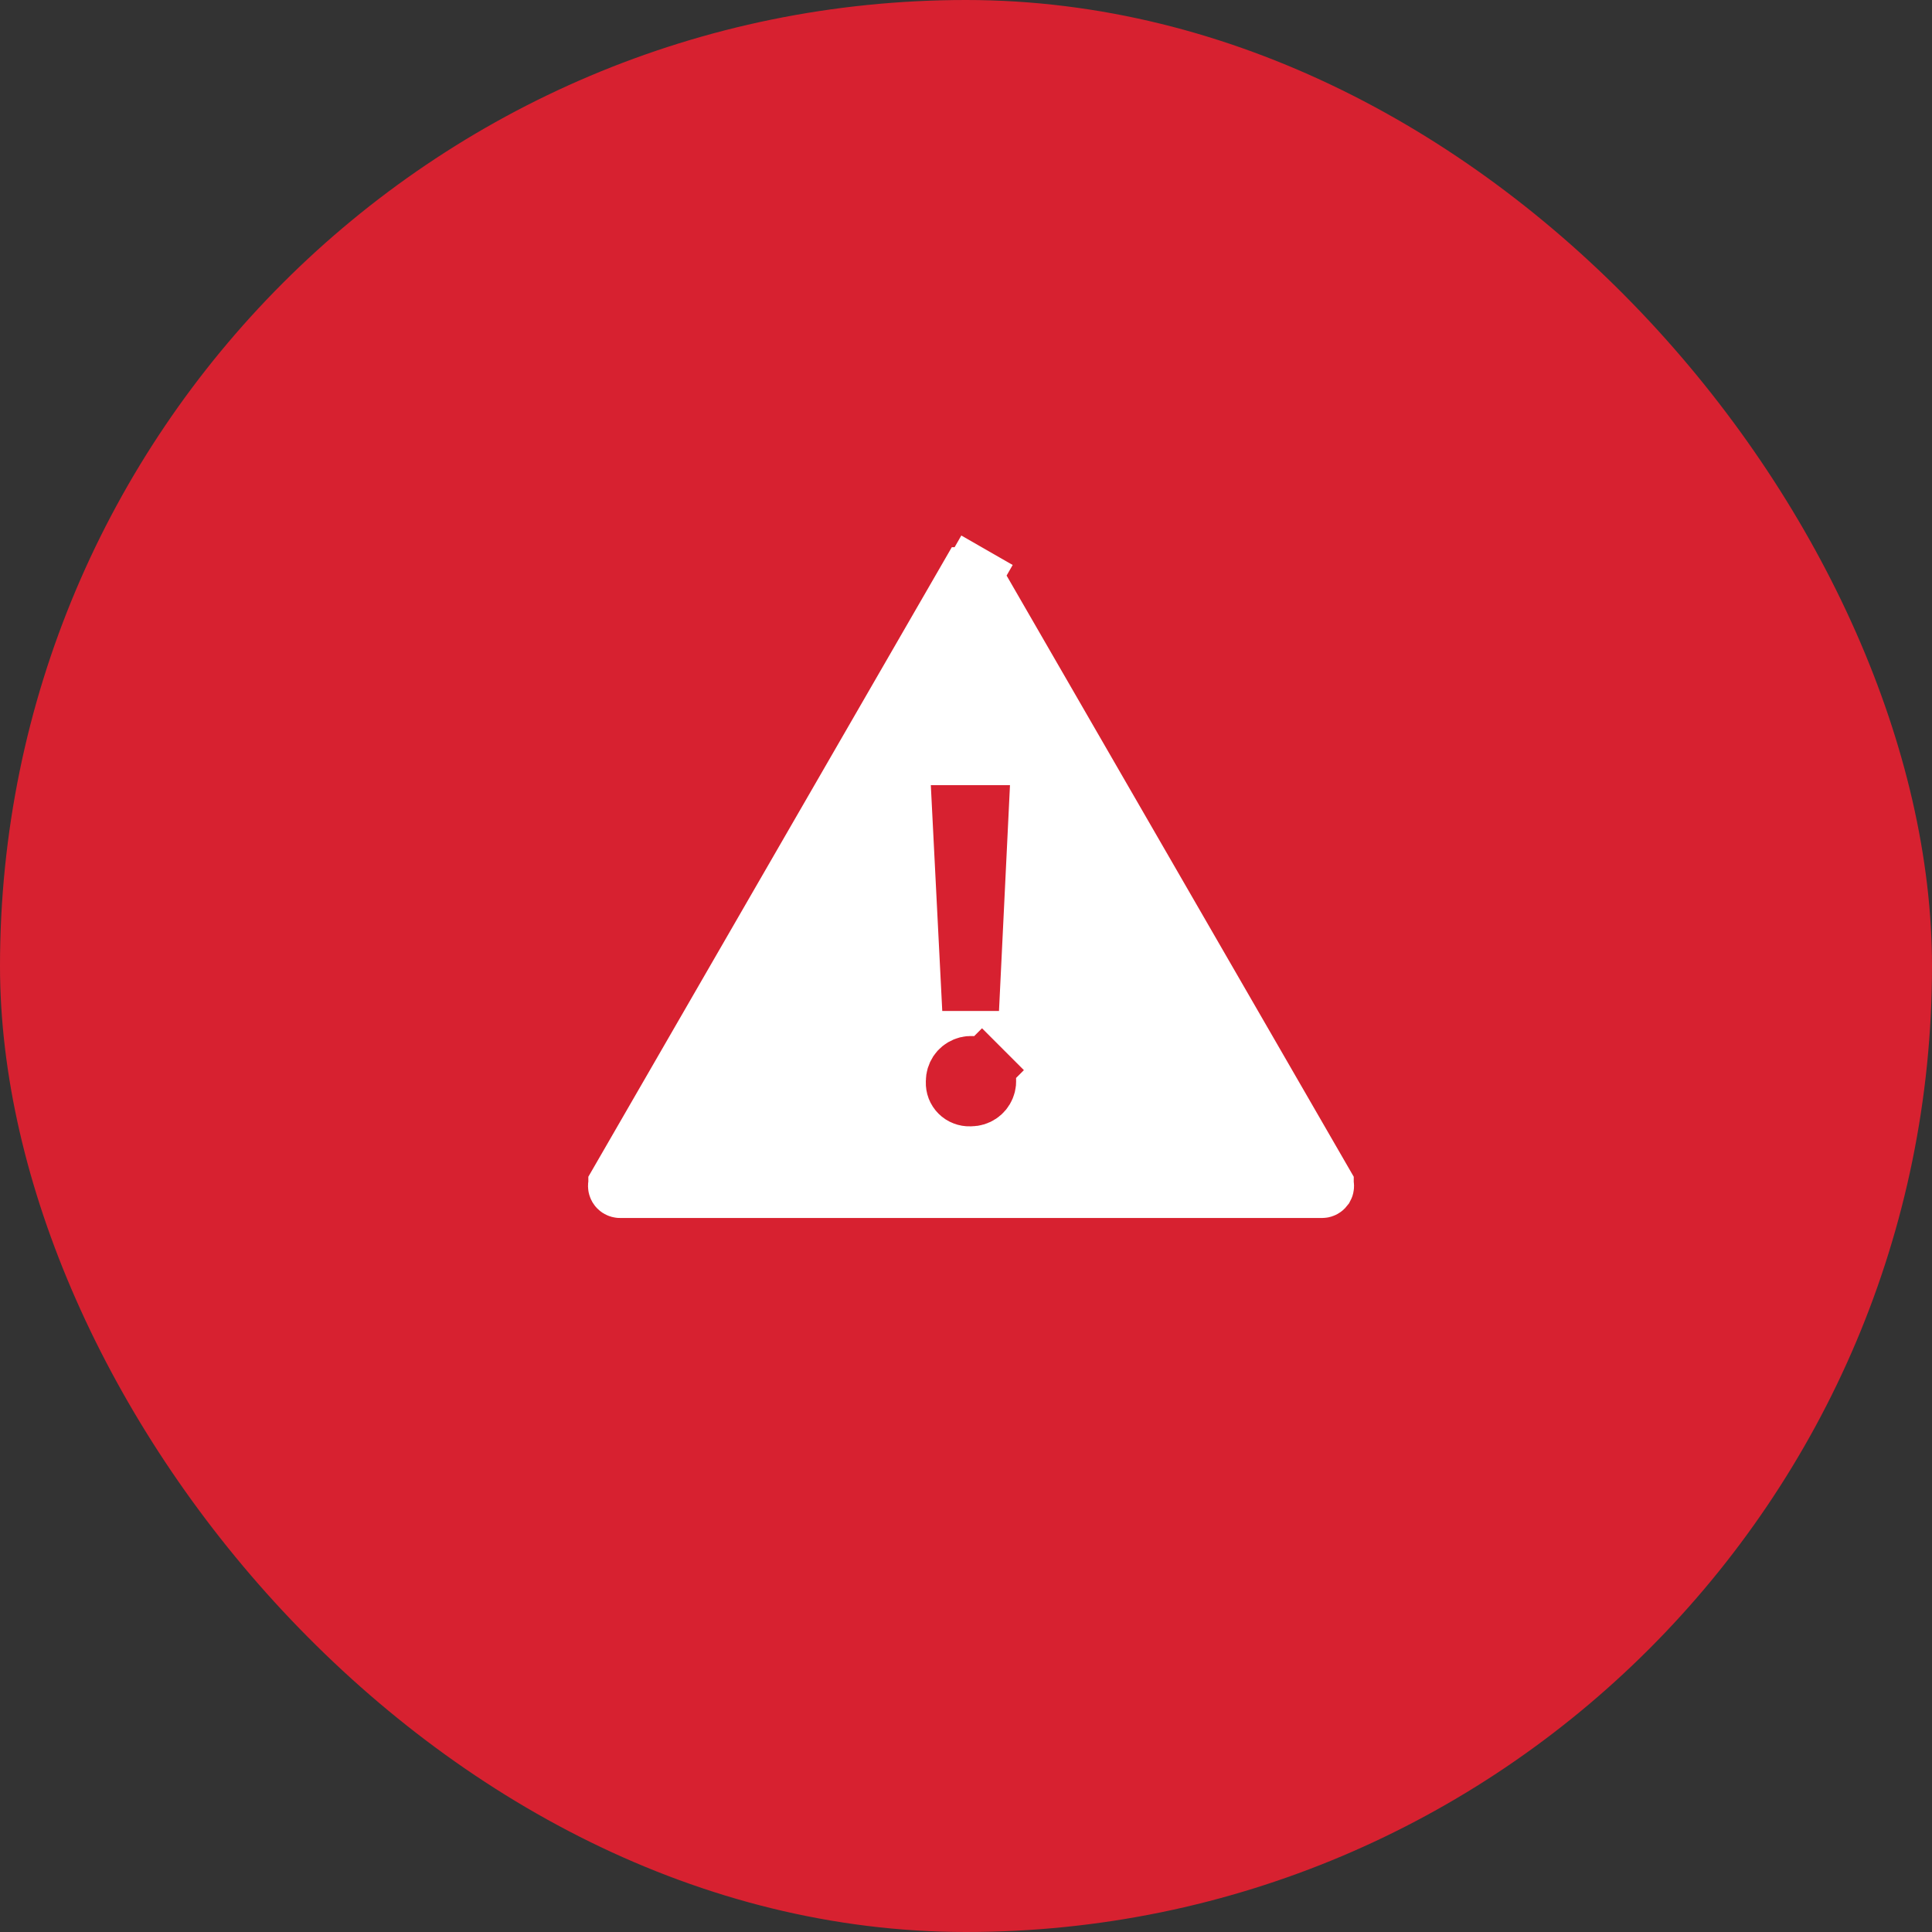 <svg width="46" height="46" viewBox="0 0 46 46" fill="none" xmlns="http://www.w3.org/2000/svg">
<rect x="0" y="0" width="46" height="46" fill="#333333" stroke="none"/>
<rect width="46" height="46" rx="23" fill="#D72130"/>
<path d="M23.149 13.713L23.5 13.101L23.149 13.713C23.157 13.718 23.165 13.725 23.17 13.734C23.17 13.734 23.17 13.734 23.17 13.734L31.527 28.207C31.527 28.208 31.527 28.208 31.527 28.208C31.532 28.217 31.534 28.227 31.534 28.237C31.534 28.247 31.532 28.257 31.527 28.266C31.521 28.274 31.514 28.282 31.505 28.287C31.497 28.292 31.487 28.295 31.477 28.295H14.763C14.753 28.295 14.743 28.292 14.734 28.287C14.725 28.282 14.718 28.274 14.713 28.266C14.708 28.257 14.705 28.247 14.705 28.237C14.705 28.227 14.708 28.217 14.713 28.208C14.713 28.208 14.713 28.208 14.713 28.207L23.069 13.734C23.07 13.734 23.07 13.734 23.07 13.734C23.075 13.725 23.082 13.718 23.091 13.713C23.1 13.708 23.11 13.705 23.12 13.705C23.13 13.705 23.14 13.708 23.149 13.713Z" fill="white" stroke="white" stroke-width="1.41"/>
<path d="M22.748 25.772L22.749 25.757V25.742C22.749 25.669 22.771 25.597 22.811 25.536C22.852 25.475 22.91 25.428 22.978 25.4C23.045 25.372 23.12 25.364 23.192 25.379C23.263 25.393 23.329 25.428 23.381 25.48L23.88 24.981L23.381 25.48C23.433 25.532 23.468 25.598 23.482 25.669C23.497 25.741 23.489 25.816 23.461 25.883C23.433 25.951 23.386 26.009 23.325 26.049C23.264 26.09 23.192 26.112 23.119 26.112H23.104L23.089 26.113C23.044 26.114 22.999 26.107 22.957 26.09C22.914 26.074 22.876 26.049 22.844 26.017C22.812 25.985 22.787 25.947 22.77 25.904C22.754 25.862 22.747 25.817 22.748 25.772ZM23.105 23.366L22.904 19.4H23.307L23.114 23.366H23.105Z" fill="#D72130" stroke="#D72130" stroke-width="1.41"/>
</svg>
